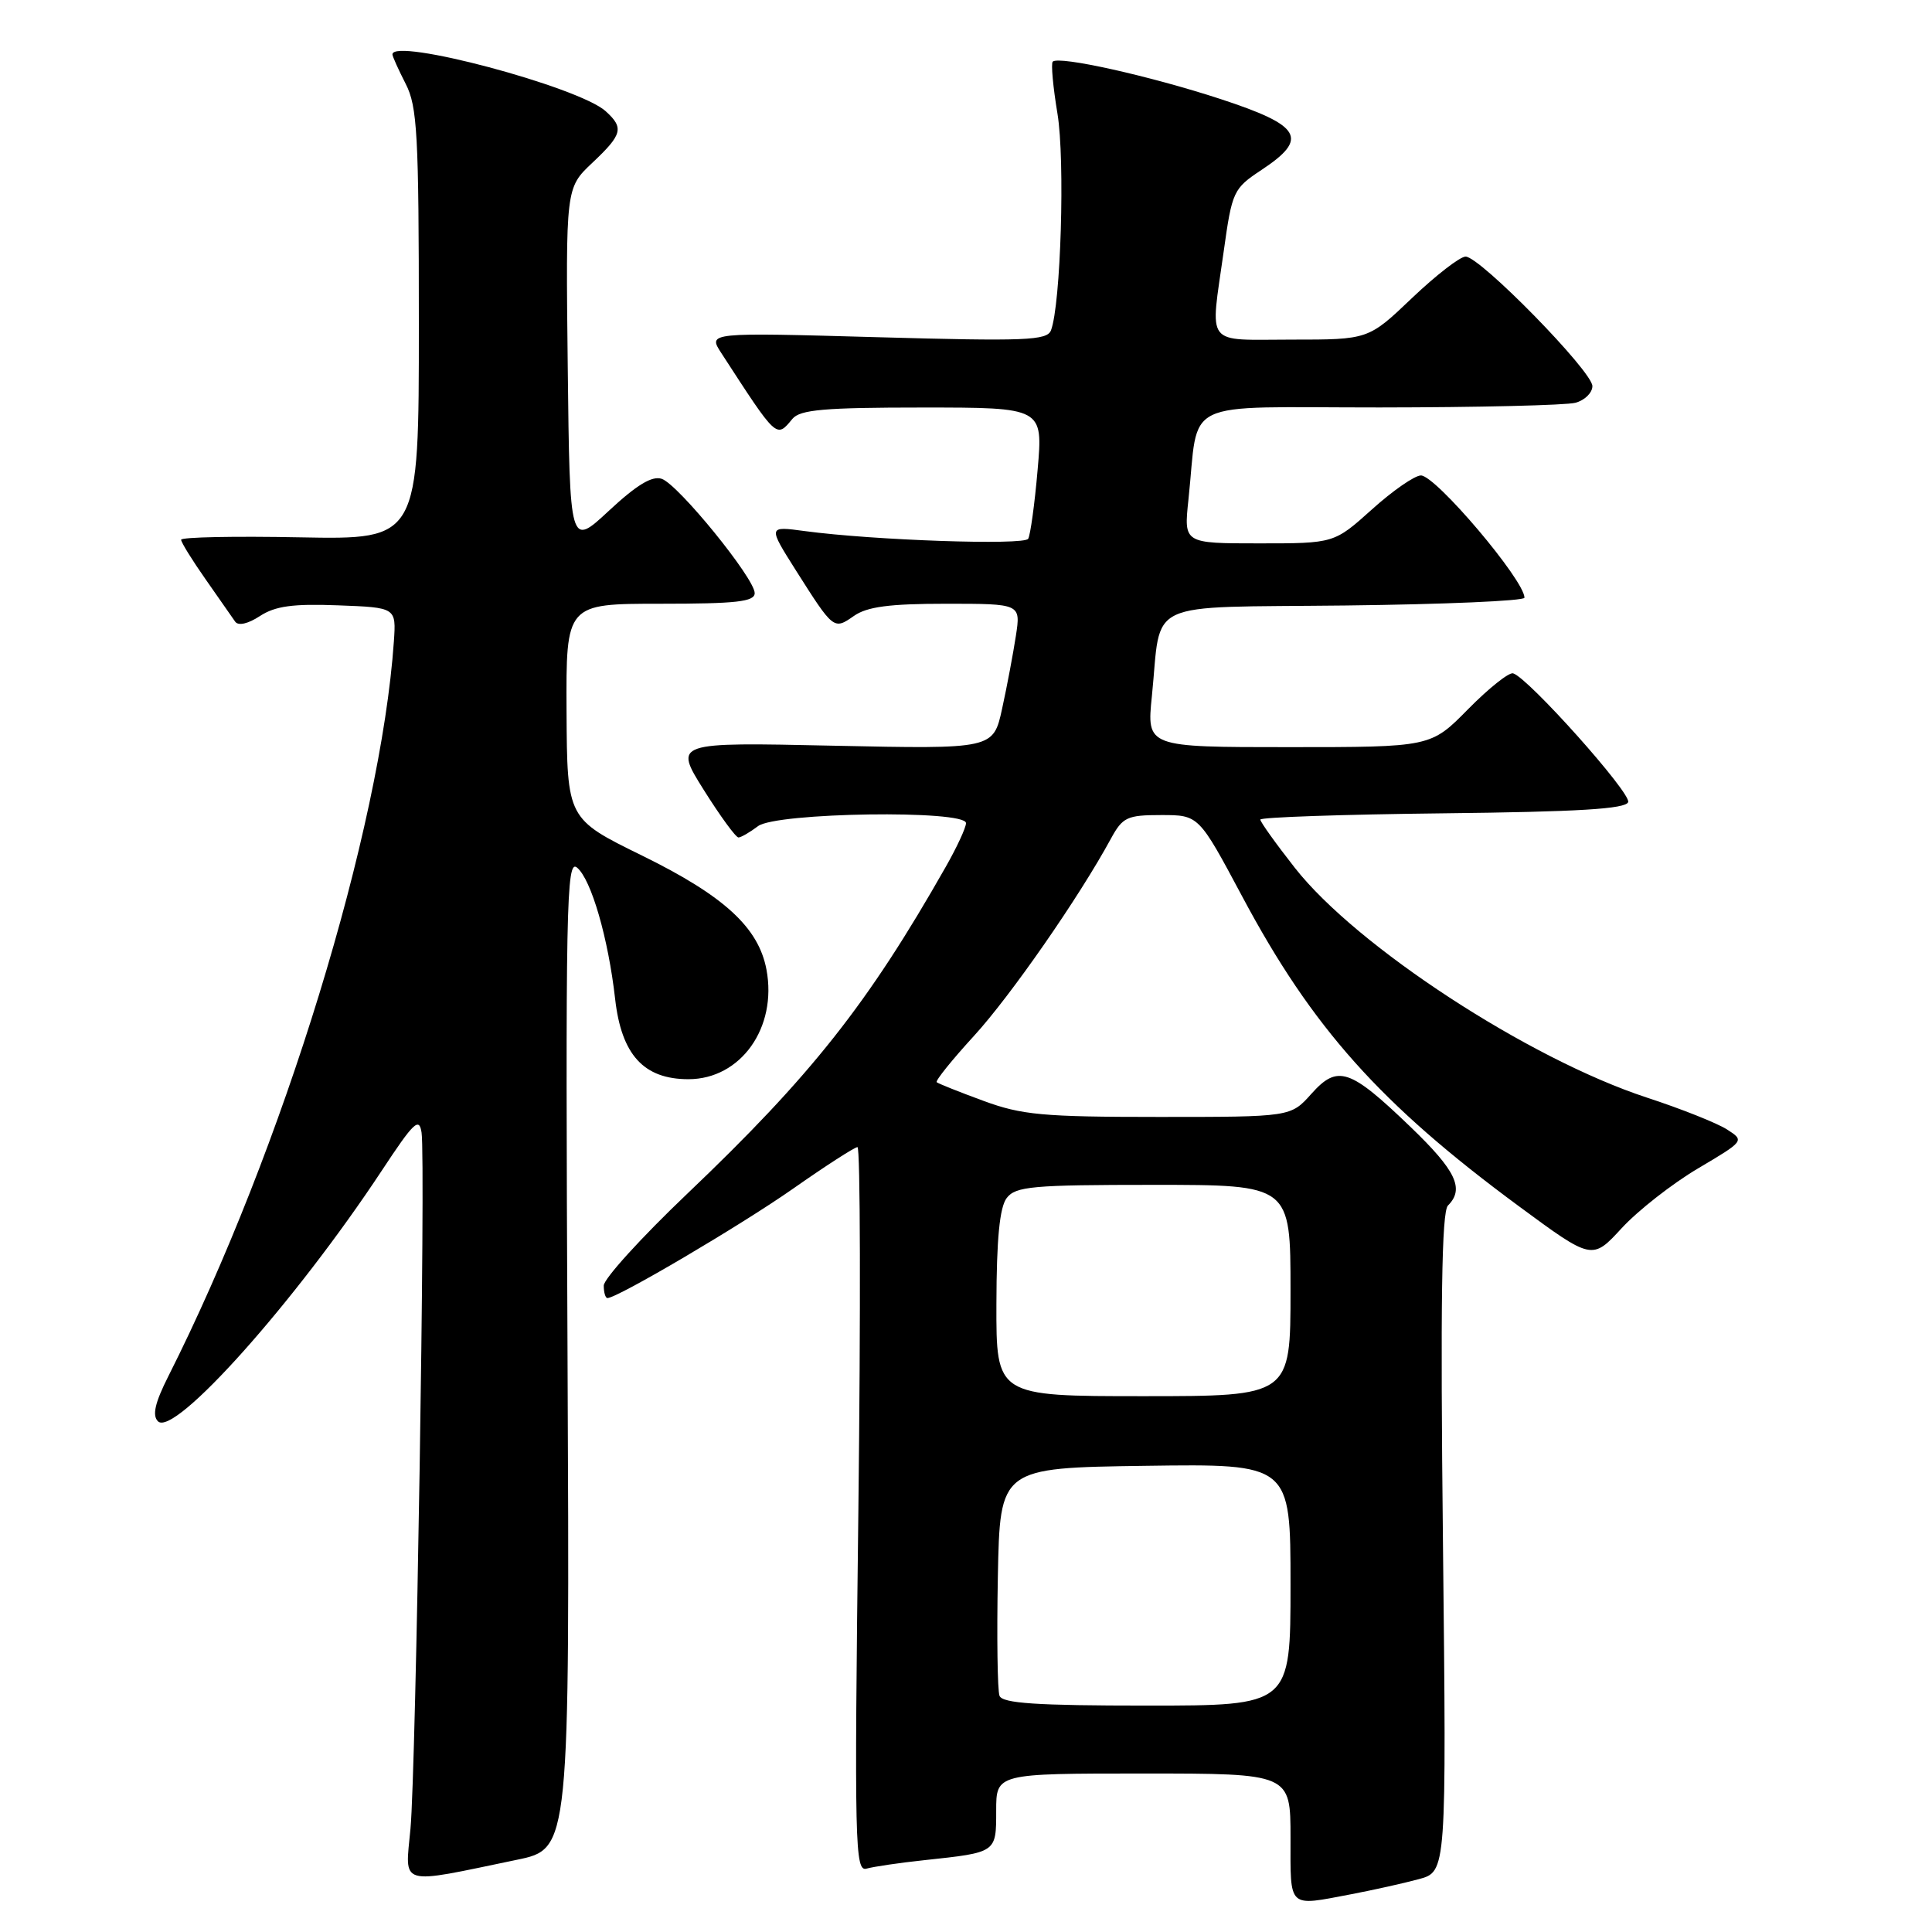 <?xml version="1.0" encoding="UTF-8" standalone="no"?>
<!DOCTYPE svg PUBLIC "-//W3C//DTD SVG 1.1//EN" "http://www.w3.org/Graphics/SVG/1.1/DTD/svg11.dtd" >
<svg xmlns="http://www.w3.org/2000/svg" xmlns:xlink="http://www.w3.org/1999/xlink" version="1.1" viewBox="0 0 256 256">
 <g >
 <path fill="currentColor"
d=" M 179.02 251.00 C 181.94 250.44 185.97 249.55 187.99 249.00 C 191.67 248.01 191.67 248.01 191.20 204.44 C 190.85 172.66 191.03 160.57 191.86 159.74 C 194.08 157.52 192.93 155.12 186.92 149.34 C 178.84 141.57 177.25 141.04 173.76 144.94 C 171.03 148.00 171.03 148.00 153.55 148.00 C 138.18 148.00 135.38 147.74 130.29 145.86 C 127.10 144.69 124.33 143.58 124.12 143.40 C 123.91 143.22 126.12 140.47 129.04 137.28 C 133.88 132.00 142.99 118.89 147.20 111.13 C 148.76 108.27 149.34 108.00 153.88 108.00 C 158.84 108.00 158.84 108.00 164.58 118.75 C 173.88 136.20 182.89 146.28 201.23 159.81 C 210.97 166.99 210.97 166.99 214.89 162.73 C 217.05 160.39 221.60 156.83 225.00 154.82 C 231.16 151.17 231.17 151.16 228.84 149.66 C 227.55 148.83 222.77 146.92 218.20 145.43 C 202.55 140.29 179.77 125.43 171.58 115.00 C 169.06 111.79 167.00 108.91 167.00 108.60 C 167.00 108.29 177.88 107.92 191.17 107.77 C 209.13 107.57 215.44 107.19 215.74 106.28 C 216.14 105.07 202.45 89.76 200.49 89.22 C 199.93 89.07 197.25 91.21 194.53 93.97 C 189.58 99.00 189.58 99.00 170.76 99.00 C 151.94 99.00 151.94 99.00 152.63 92.25 C 153.95 79.25 151.19 80.54 178.32 80.23 C 191.34 80.08 202.00 79.62 202.00 79.20 C 202.00 76.88 190.24 63.00 188.28 63.00 C 187.46 63.00 184.54 65.02 181.79 67.50 C 176.78 72.00 176.78 72.00 166.82 72.00 C 156.86 72.00 156.86 72.00 157.47 66.25 C 158.93 52.58 155.99 54.00 182.80 53.99 C 195.83 53.98 207.51 53.70 208.75 53.37 C 209.99 53.04 211.00 52.04 211.00 51.16 C 211.00 49.21 196.11 34.00 194.20 34.00 C 193.46 34.00 190.26 36.48 187.09 39.50 C 181.32 45.00 181.32 45.00 171.16 45.00 C 159.49 45.00 160.35 46.12 162.15 33.29 C 163.26 25.34 163.42 24.99 167.15 22.52 C 173.46 18.35 172.48 16.65 161.75 13.13 C 152.34 10.05 140.30 7.37 139.49 8.17 C 139.25 8.42 139.53 11.52 140.12 15.06 C 141.14 21.22 140.56 40.37 139.26 43.77 C 138.74 45.12 135.91 45.23 116.23 44.68 C 93.80 44.05 93.80 44.05 95.57 46.77 C 103.01 58.24 102.85 58.09 105.00 55.50 C 106.01 54.28 109.24 54.00 122.23 54.00 C 138.21 54.00 138.21 54.00 137.49 62.25 C 137.10 66.79 136.53 70.90 136.24 71.39 C 135.71 72.28 115.77 71.60 106.63 70.37 C 101.75 69.71 101.75 69.71 105.48 75.61 C 110.45 83.45 110.48 83.48 113.14 81.62 C 114.89 80.39 117.85 80.00 125.35 80.00 C 135.26 80.00 135.26 80.00 134.61 84.25 C 134.25 86.59 133.44 90.92 132.79 93.88 C 131.62 99.26 131.62 99.26 110.46 98.81 C 89.29 98.35 89.29 98.35 93.26 104.68 C 95.44 108.15 97.51 110.99 97.86 110.97 C 98.21 110.95 99.37 110.28 100.44 109.47 C 102.84 107.65 128.00 107.29 128.00 109.07 C 128.00 109.66 126.80 112.25 125.34 114.82 C 115.02 133.01 107.47 142.55 91.07 158.17 C 84.98 163.97 80.00 169.45 80.00 170.35 C 80.00 171.26 80.22 172.00 80.49 172.00 C 81.80 172.00 98.14 162.37 105.08 157.51 C 109.40 154.48 113.25 152.00 113.62 152.00 C 114.00 152.00 114.05 173.62 113.74 200.04 C 113.20 244.60 113.28 248.05 114.83 247.60 C 115.75 247.34 119.20 246.83 122.50 246.48 C 132.08 245.45 132.00 245.51 132.00 239.93 C 132.00 235.00 132.00 235.00 151.50 235.00 C 171.00 235.00 171.00 235.00 171.00 243.50 C 171.00 253.00 170.57 252.60 179.02 251.00 Z  M 68.50 246.43 C 75.50 244.98 75.50 244.98 75.20 179.32 C 74.92 119.86 75.04 113.79 76.46 114.96 C 78.34 116.52 80.60 124.32 81.51 132.38 C 82.35 139.77 85.30 143.00 91.22 143.00 C 98.15 143.00 103.01 136.18 101.56 128.47 C 100.51 122.89 95.94 118.70 85.08 113.37 C 75.15 108.50 75.15 108.50 75.07 94.25 C 75.00 80.00 75.00 80.00 87.50 80.00 C 97.57 80.00 100.00 79.73 100.00 78.59 C 100.00 76.64 89.90 64.22 87.69 63.45 C 86.41 63.01 84.38 64.24 80.69 67.67 C 75.50 72.50 75.50 72.50 75.23 48.70 C 74.96 24.90 74.96 24.90 78.48 21.58 C 82.48 17.81 82.70 16.95 80.25 14.73 C 76.67 11.50 52.00 4.93 52.00 7.21 C 52.00 7.47 52.79 9.22 53.75 11.10 C 55.30 14.10 55.50 17.82 55.50 43.00 C 55.50 71.50 55.50 71.50 39.75 71.20 C 31.09 71.03 24.00 71.17 24.00 71.52 C 24.00 71.86 25.46 74.22 27.25 76.77 C 29.04 79.32 30.80 81.84 31.16 82.37 C 31.57 82.96 32.87 82.66 34.44 81.63 C 36.46 80.31 38.81 79.98 44.78 80.21 C 52.50 80.50 52.50 80.50 52.19 85.00 C 50.45 109.99 37.48 152.27 22.30 182.37 C 20.53 185.88 20.15 187.55 20.93 188.33 C 23.07 190.47 39.11 172.51 50.61 155.08 C 54.83 148.68 55.55 147.99 55.86 150.08 C 56.41 153.71 55.12 234.46 54.39 242.32 C 53.67 250.04 52.62 249.73 68.50 246.43 Z  M 132.44 224.70 C 132.17 223.99 132.07 216.90 132.22 208.95 C 132.50 194.50 132.50 194.50 151.75 194.23 C 171.00 193.96 171.00 193.96 171.00 209.98 C 171.00 226.00 171.00 226.00 151.97 226.00 C 137.31 226.00 132.82 225.70 132.44 224.70 Z  M 132.03 172.75 C 132.05 164.15 132.46 159.98 133.39 158.75 C 134.57 157.20 136.76 157.00 152.86 157.00 C 171.00 157.00 171.00 157.00 171.00 171.00 C 171.00 185.00 171.00 185.00 151.50 185.00 C 132.00 185.00 132.00 185.00 132.03 172.75 Z "/>
</g>
</svg>
